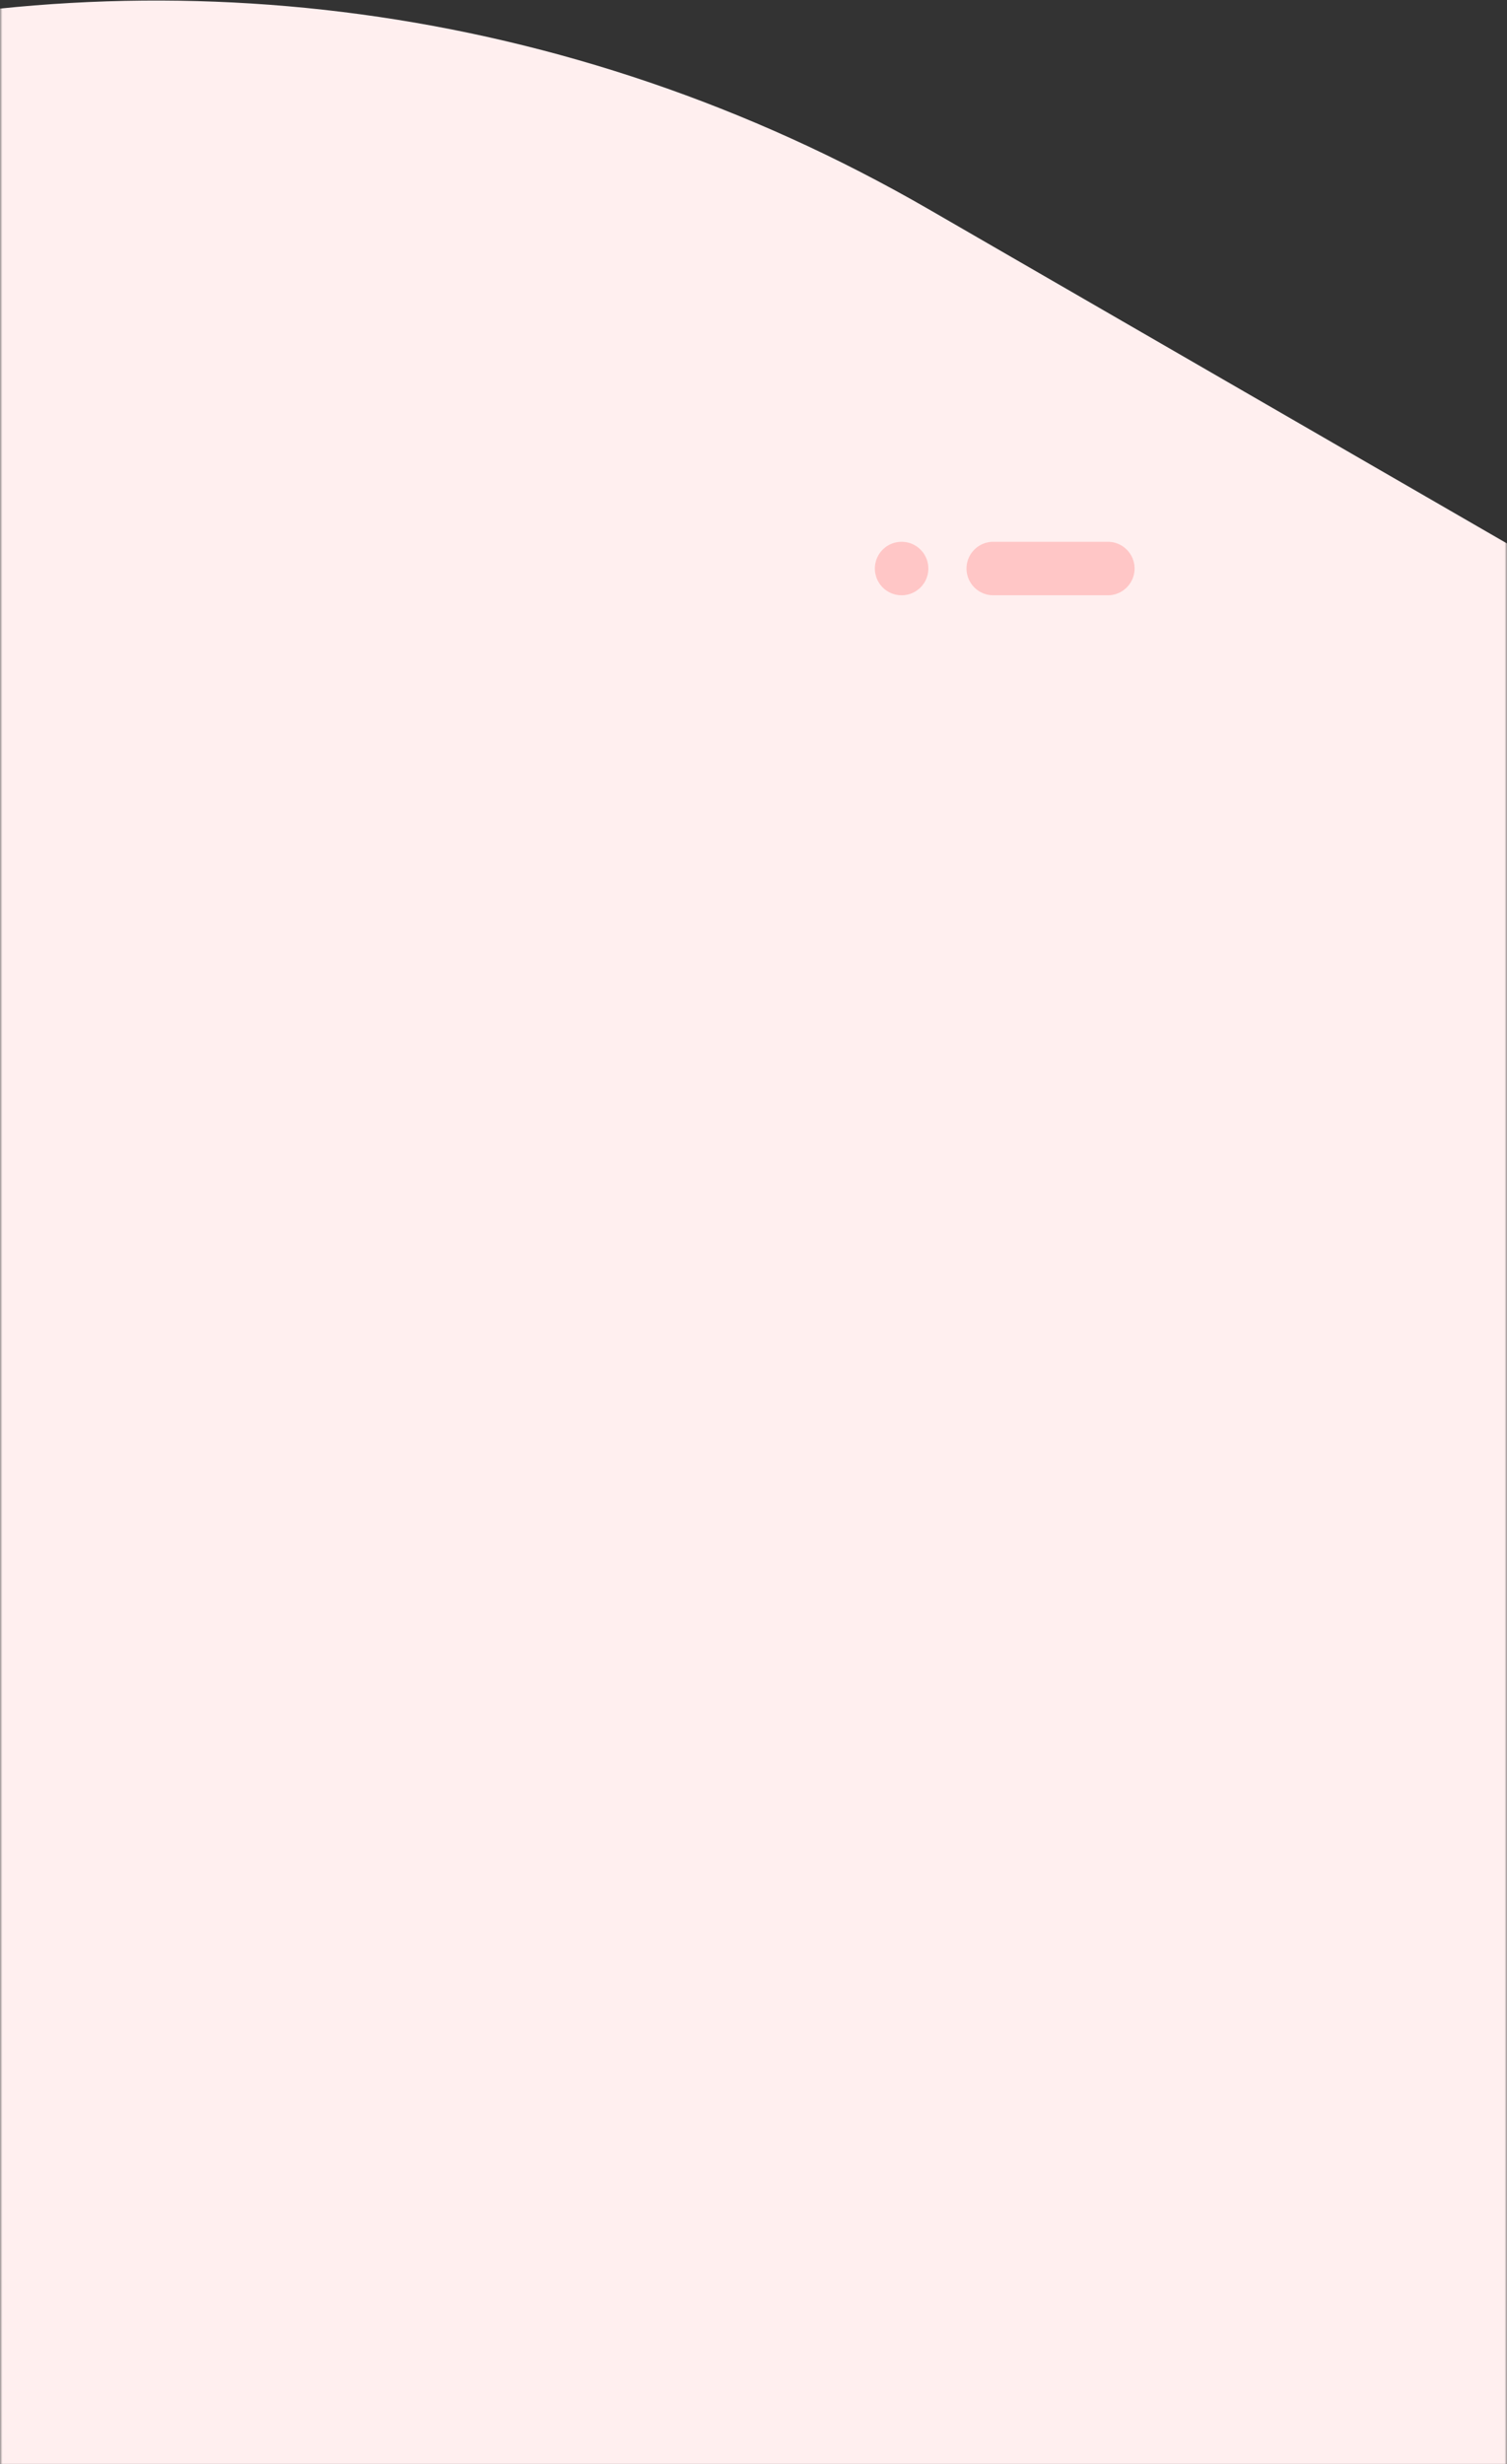 <svg xmlns="http://www.w3.org/2000/svg" xmlns:xlink="http://www.w3.org/1999/xlink" width="320" height="523" viewBox="0 0 320 523">
    <rect x="0" y="0" width="320" height="523" fill="#333333" stroke="none"/>
    <defs>
        <path id="a" d="M0 0h320v638H0z"/>
    </defs>
    <g fill="none" fill-rule="evenodd" transform="translate(0 -40)">
        <mask id="b" fill="#fff">
            <use xlink:href="#a"/>
        </mask>
        <g fill="#FFEFEF" mask="url(#b)">
            <path d="M2611.886 1839.367c86.04-149.115 31.185-341.98-122.521-430.776L197.194 84.41C43.486-4.387-150.867 44.512-236.906 193.626c-86.04 149.115-31.186 341.98 122.522 430.777l2292.17 1324.18c153.707 88.796 348.06 39.897 434.1-109.217"/>
        </g>
        <g fill="#F66" fill-opacity=".3" mask="url(#b)">
            <path d="M191.45 166.354a5.676 5.676 0 1 1 5.676-5.677 5.676 5.676 0 0 1-5.676 5.677zM235.24 166.354h-24.328a5.677 5.677 0 0 1 0-11.354h24.327a5.677 5.677 0 0 1 0 11.354z"/>
        </g>
    </g>
</svg>
